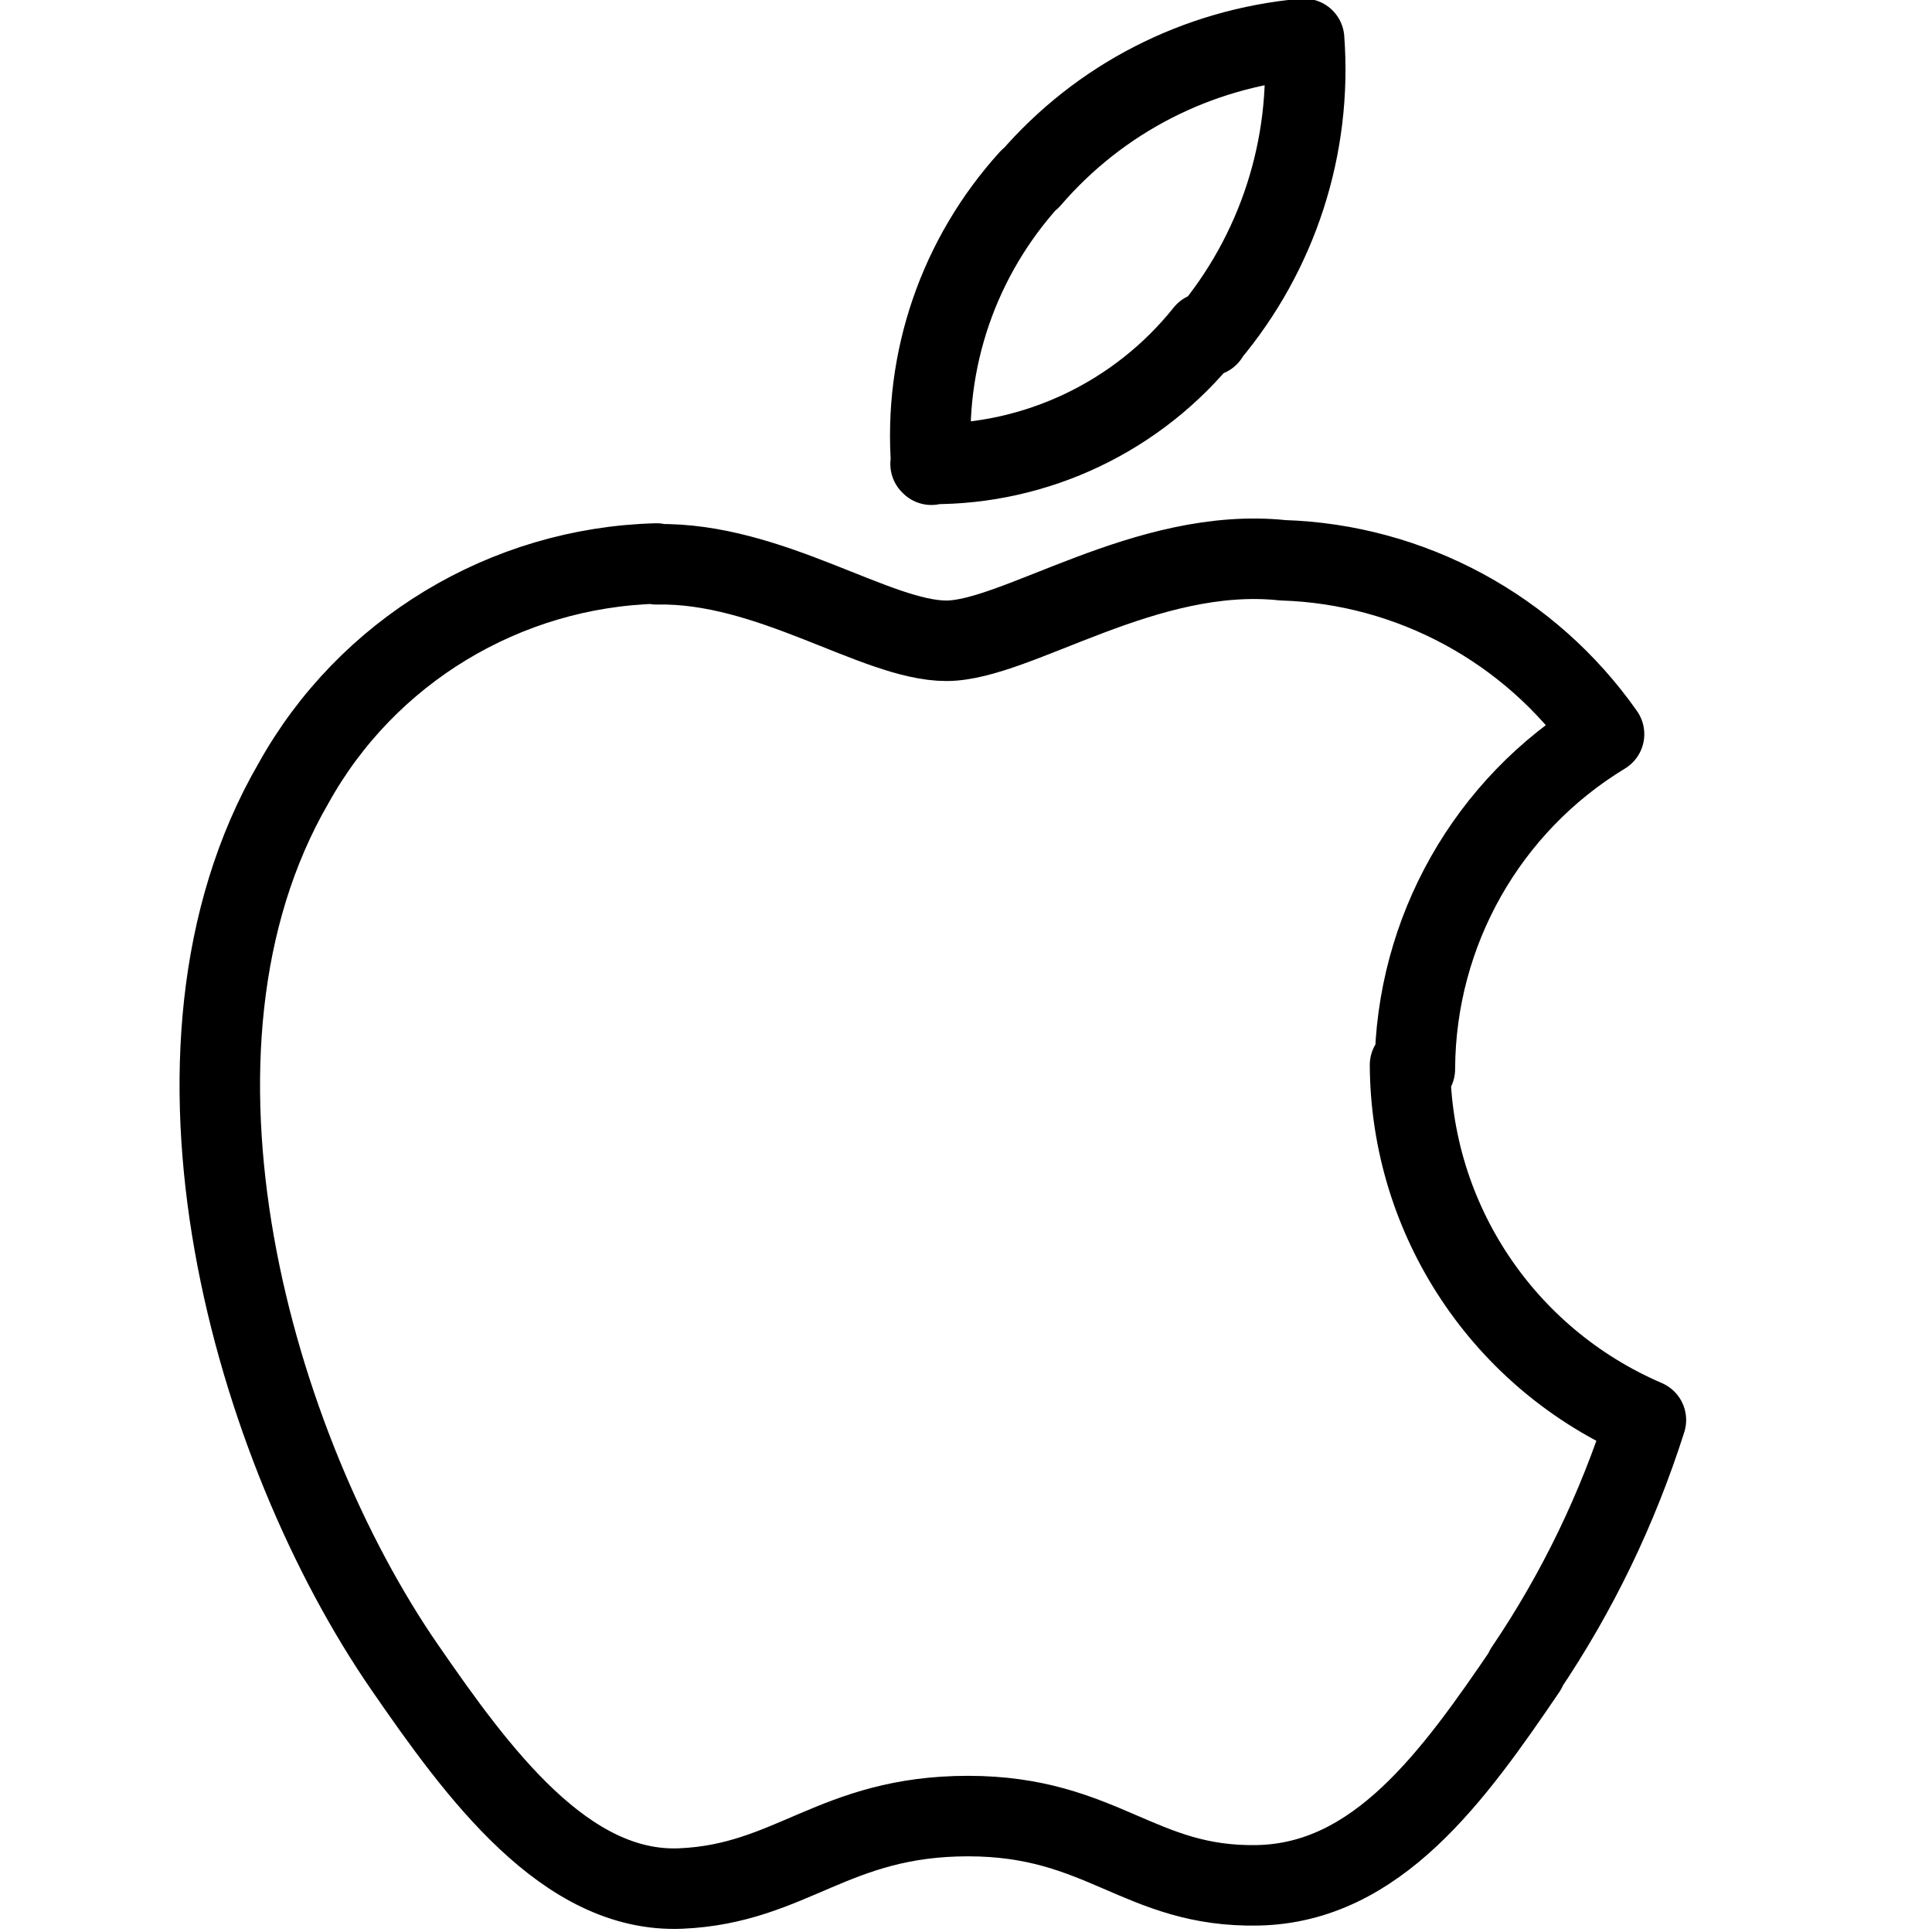<svg viewBox="0 0 24 24" xmlns="http://www.w3.org/2000/svg"><g stroke-linecap="round" stroke="#000" fill="none" stroke-linejoin="round"><path d="M17.576 13.28l0-.01c.01-1.7.9-3.27 2.35-4.15l0 0c-.92-1.31-2.4-2.11-3.99-2.16 -1.7-.18-3.31 1-4.18 1 -.87 0-2.19-.98-3.6-.95l0-.01c-1.88.05-3.6 1.09-4.51 2.73 -1.93 3.33-.49 8.27 1.38 10.98 .91 1.32 2 2.81 3.43 2.75 1.38-.06 1.9-.9 3.57-.9s2.13.89 3.6.86c1.48-.03 2.426-1.35 3.33-2.68l-.01 0c.65-.96 1.15-2 1.5-3.1l0 0c-1.77-.76-2.92-2.49-2.93-4.41Z"/><path d="M15.01 4.173l0-.01c.86-1.02 1.29-2.34 1.19-3.68l-.01 0c-1.32.12-2.53.74-3.39 1.74l-.01 0c-.88.97-1.32 2.25-1.22 3.55l-.01-.01c1.32.01 2.58-.59 3.41-1.63Z"/></g></svg>